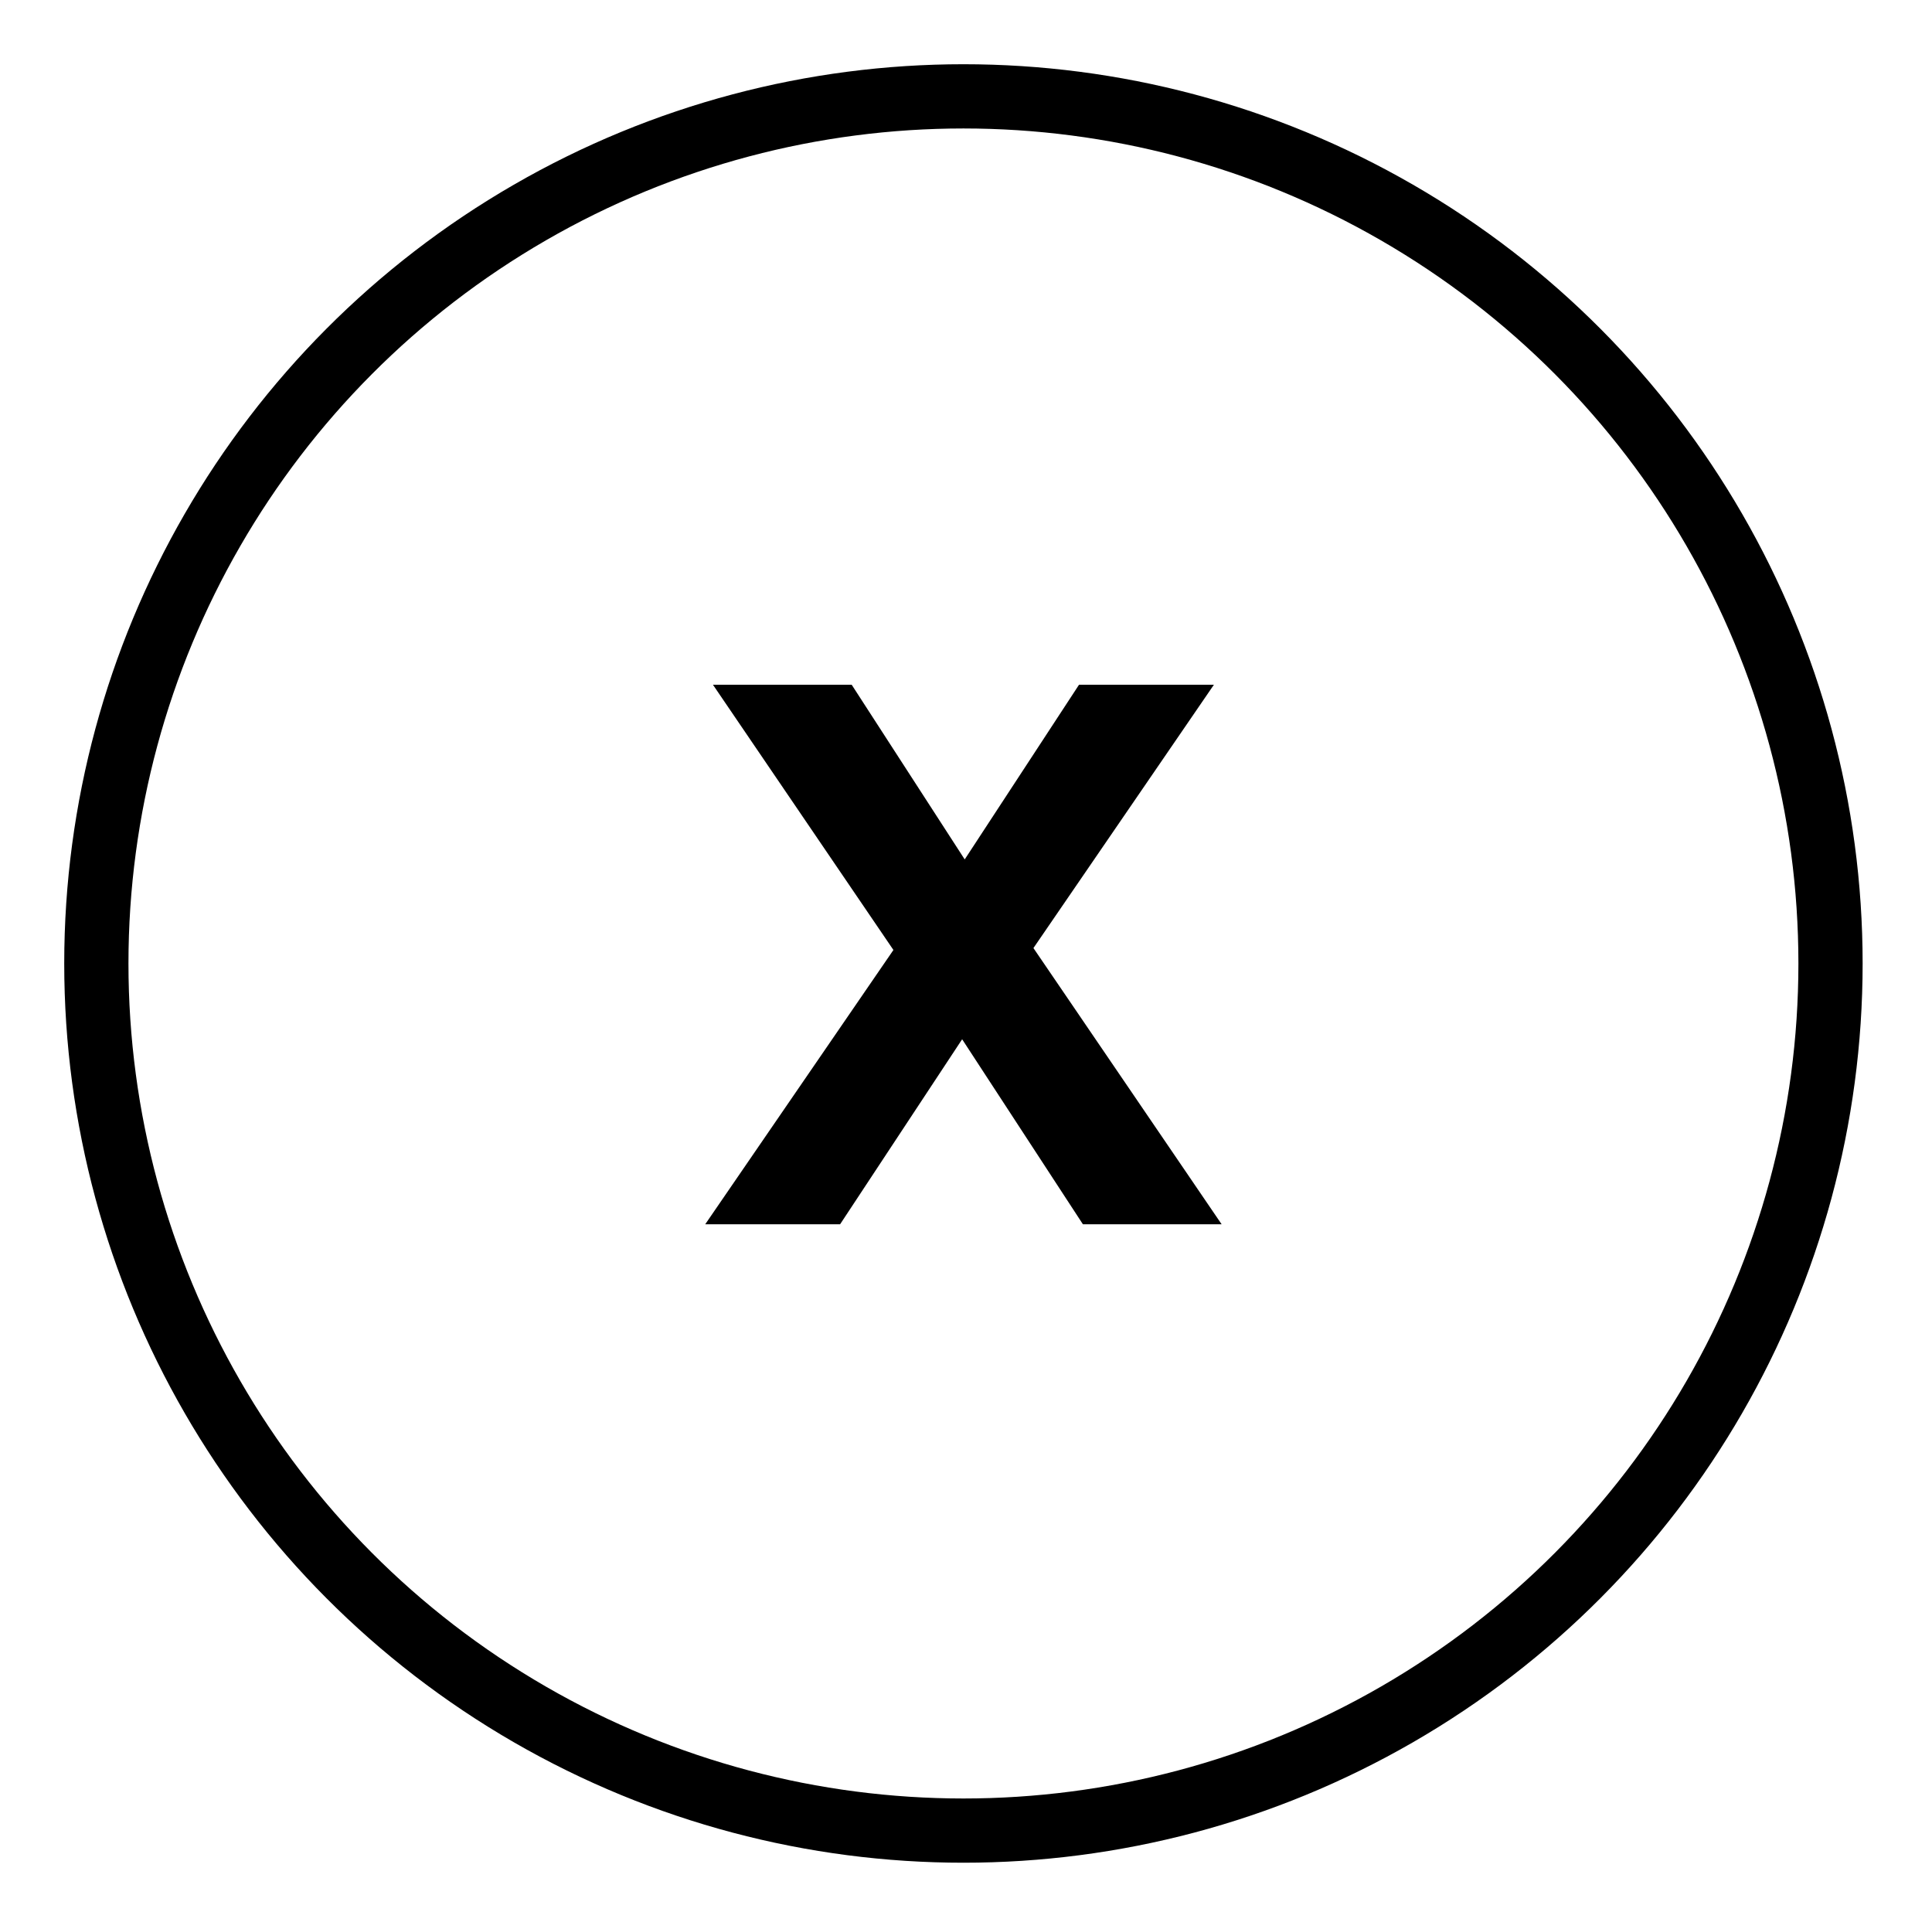 <?xml version="1.0" encoding="utf-8"?>
<!-- Generator: Adobe Illustrator 24.1.3, SVG Export Plug-In . SVG Version: 6.00 Build 0)  -->
<svg version="1.1" id="Layer_1" xmlns="http://www.w3.org/2000/svg" xmlns:xlink="http://www.w3.org/1999/xlink" x="0px" y="0px"
	 viewBox="0 0 30.08 29.77" enable-background="new 0 0 30.08 29.77" xml:space="preserve">
<g>
	<circle fill="none" stroke="#000000" stroke-miterlimit="10" cx="15" cy="15" r="13.5"/>
	<g>
		<g>
			<path d="M16.86,19.06l-1.88-2.88l-1.9,2.88h-2.1l2.93-4.27l-2.81-4.13h2.16l1.76,2.72l1.78-2.72h2.1l-2.81,4.1l2.93,4.3H16.86z"
				/>
		</g>
	</g>
</g>
<g>
</g>
<g>
</g>
<g>
</g>
<g>
</g>
<g>
</g>
<g>
</g>
<g>
</g>
<g>
</g>
<g>
</g>
<g>
</g>
<g>
</g>
<g>
</g>
<g>
</g>
<g>
</g>
<g>
</g>
</svg>
